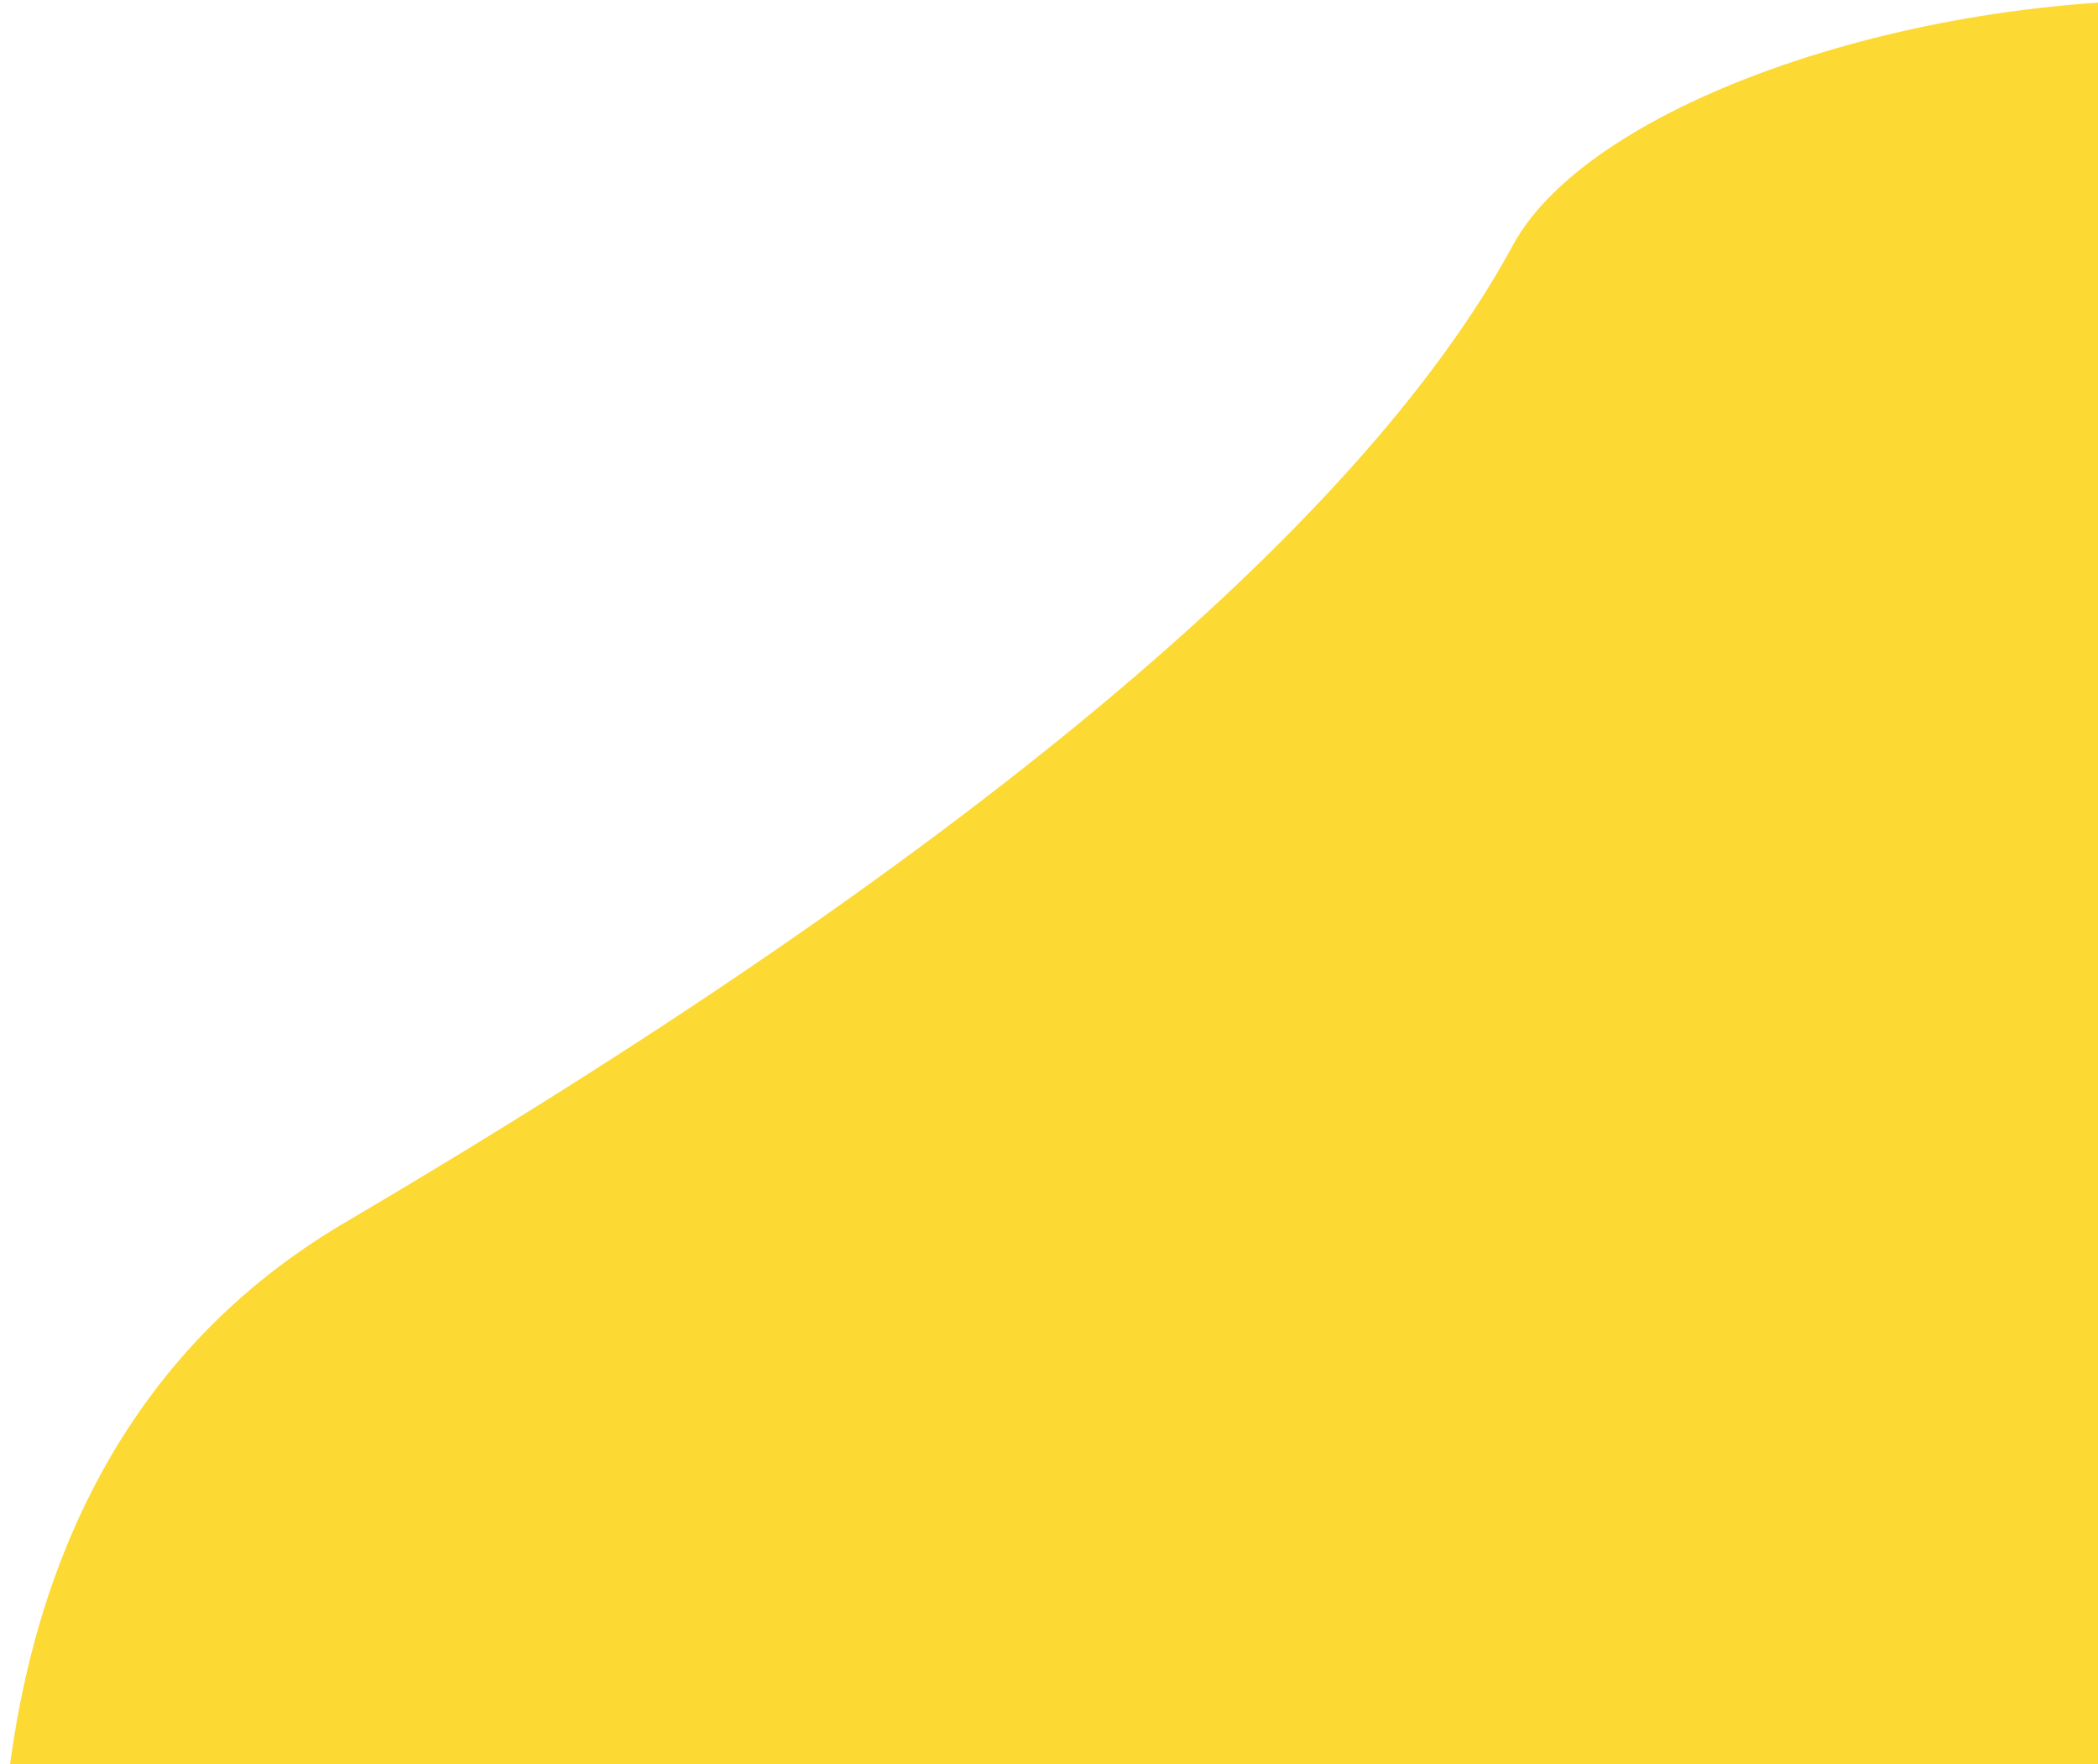 <svg width="88" height="74" viewBox="0 0 88 74" fill="none" xmlns="http://www.w3.org/2000/svg">
<path d="M14.458 51.286C-5.942 63.286 -0.375 92.62 4.958 105.786L112.458 112.286C111.958 91.953 111.758 45.286 114.958 21.286C118.958 -8.714 69.958 -1.714 63.458 10.286C56.958 22.286 39.958 36.286 14.458 51.286Z" fill="#FDD933"/>
</svg>
